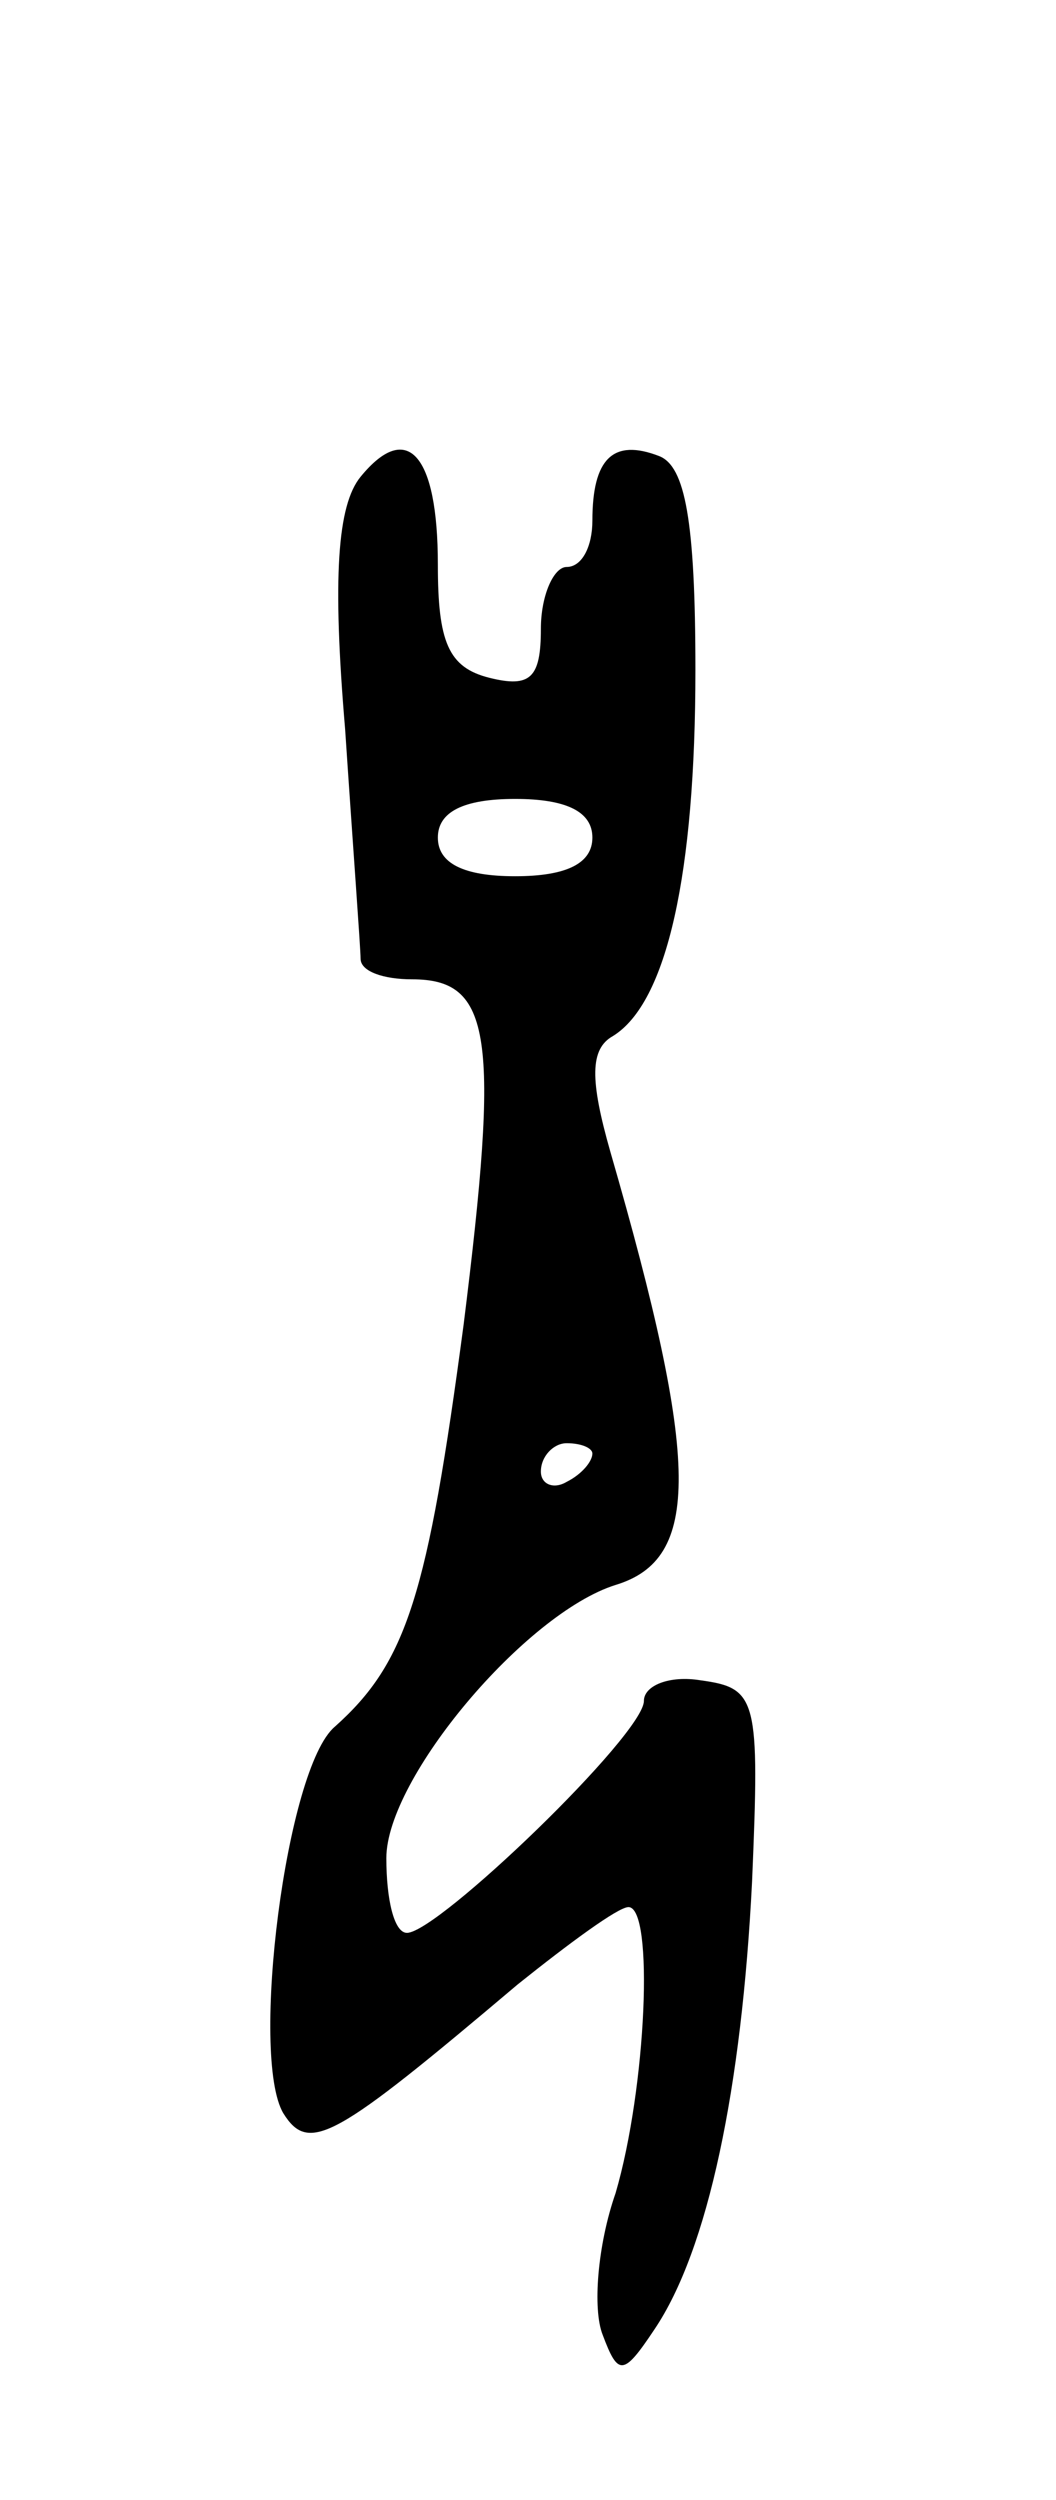 <svg version="1.0" xmlns="http://www.w3.org/2000/svg"
 width="41pt" height="97pt" viewBox="0 0 41 97"
 preserveAspectRatio="xMidYMid meet">
<g transform="translate(0,97) scale(0.1,-0.1)"
fill="#000000" stroke="none">
<path d="M140 785 c-9 -11 -11 -39 -6 -98 3 -45 6 -85 6 -89 0 -5 9 -8 20 -8
31 0 34 -22 20 -134 -14 -105 -22 -131 -50 -156 -19 -16 -33 -128 -20 -150 10
-16 20 -10 91 50 20 16 39 30 43 30 10 0 7 -70 -5 -111 -7 -20 -9 -45 -5 -55
6 -16 8 -16 20 2 21 31 34 94 38 174 3 71 2 75 -20 78 -12 2 -22 -2 -22 -8 0
-13 -80 -90 -92 -90 -5 0 -8 13 -8 29 0 31 54 95 89 106 33 10 33 47 -2 168
-8 28 -8 40 1 45 21 13 32 63 32 142 0 58 -4 79 -14 83 -18 7 -26 -1 -26 -25
0 -10 -4 -18 -10 -18 -5 0 -10 -11 -10 -24 0 -19 -4 -23 -20 -19 -16 4 -20 14
-20 44 0 43 -12 56 -30 34z m90 -140 c0 -10 -10 -15 -30 -15 -20 0 -30 5 -30
15 0 10 10 15 30 15 20 0 30 -5 30 -15z m0 -239 c0 -3 -4 -8 -10 -11 -5 -3
-10 -1 -10 4 0 6 5 11 10 11 6 0 10 -2 10 -4z"/>
</g>
</svg>
